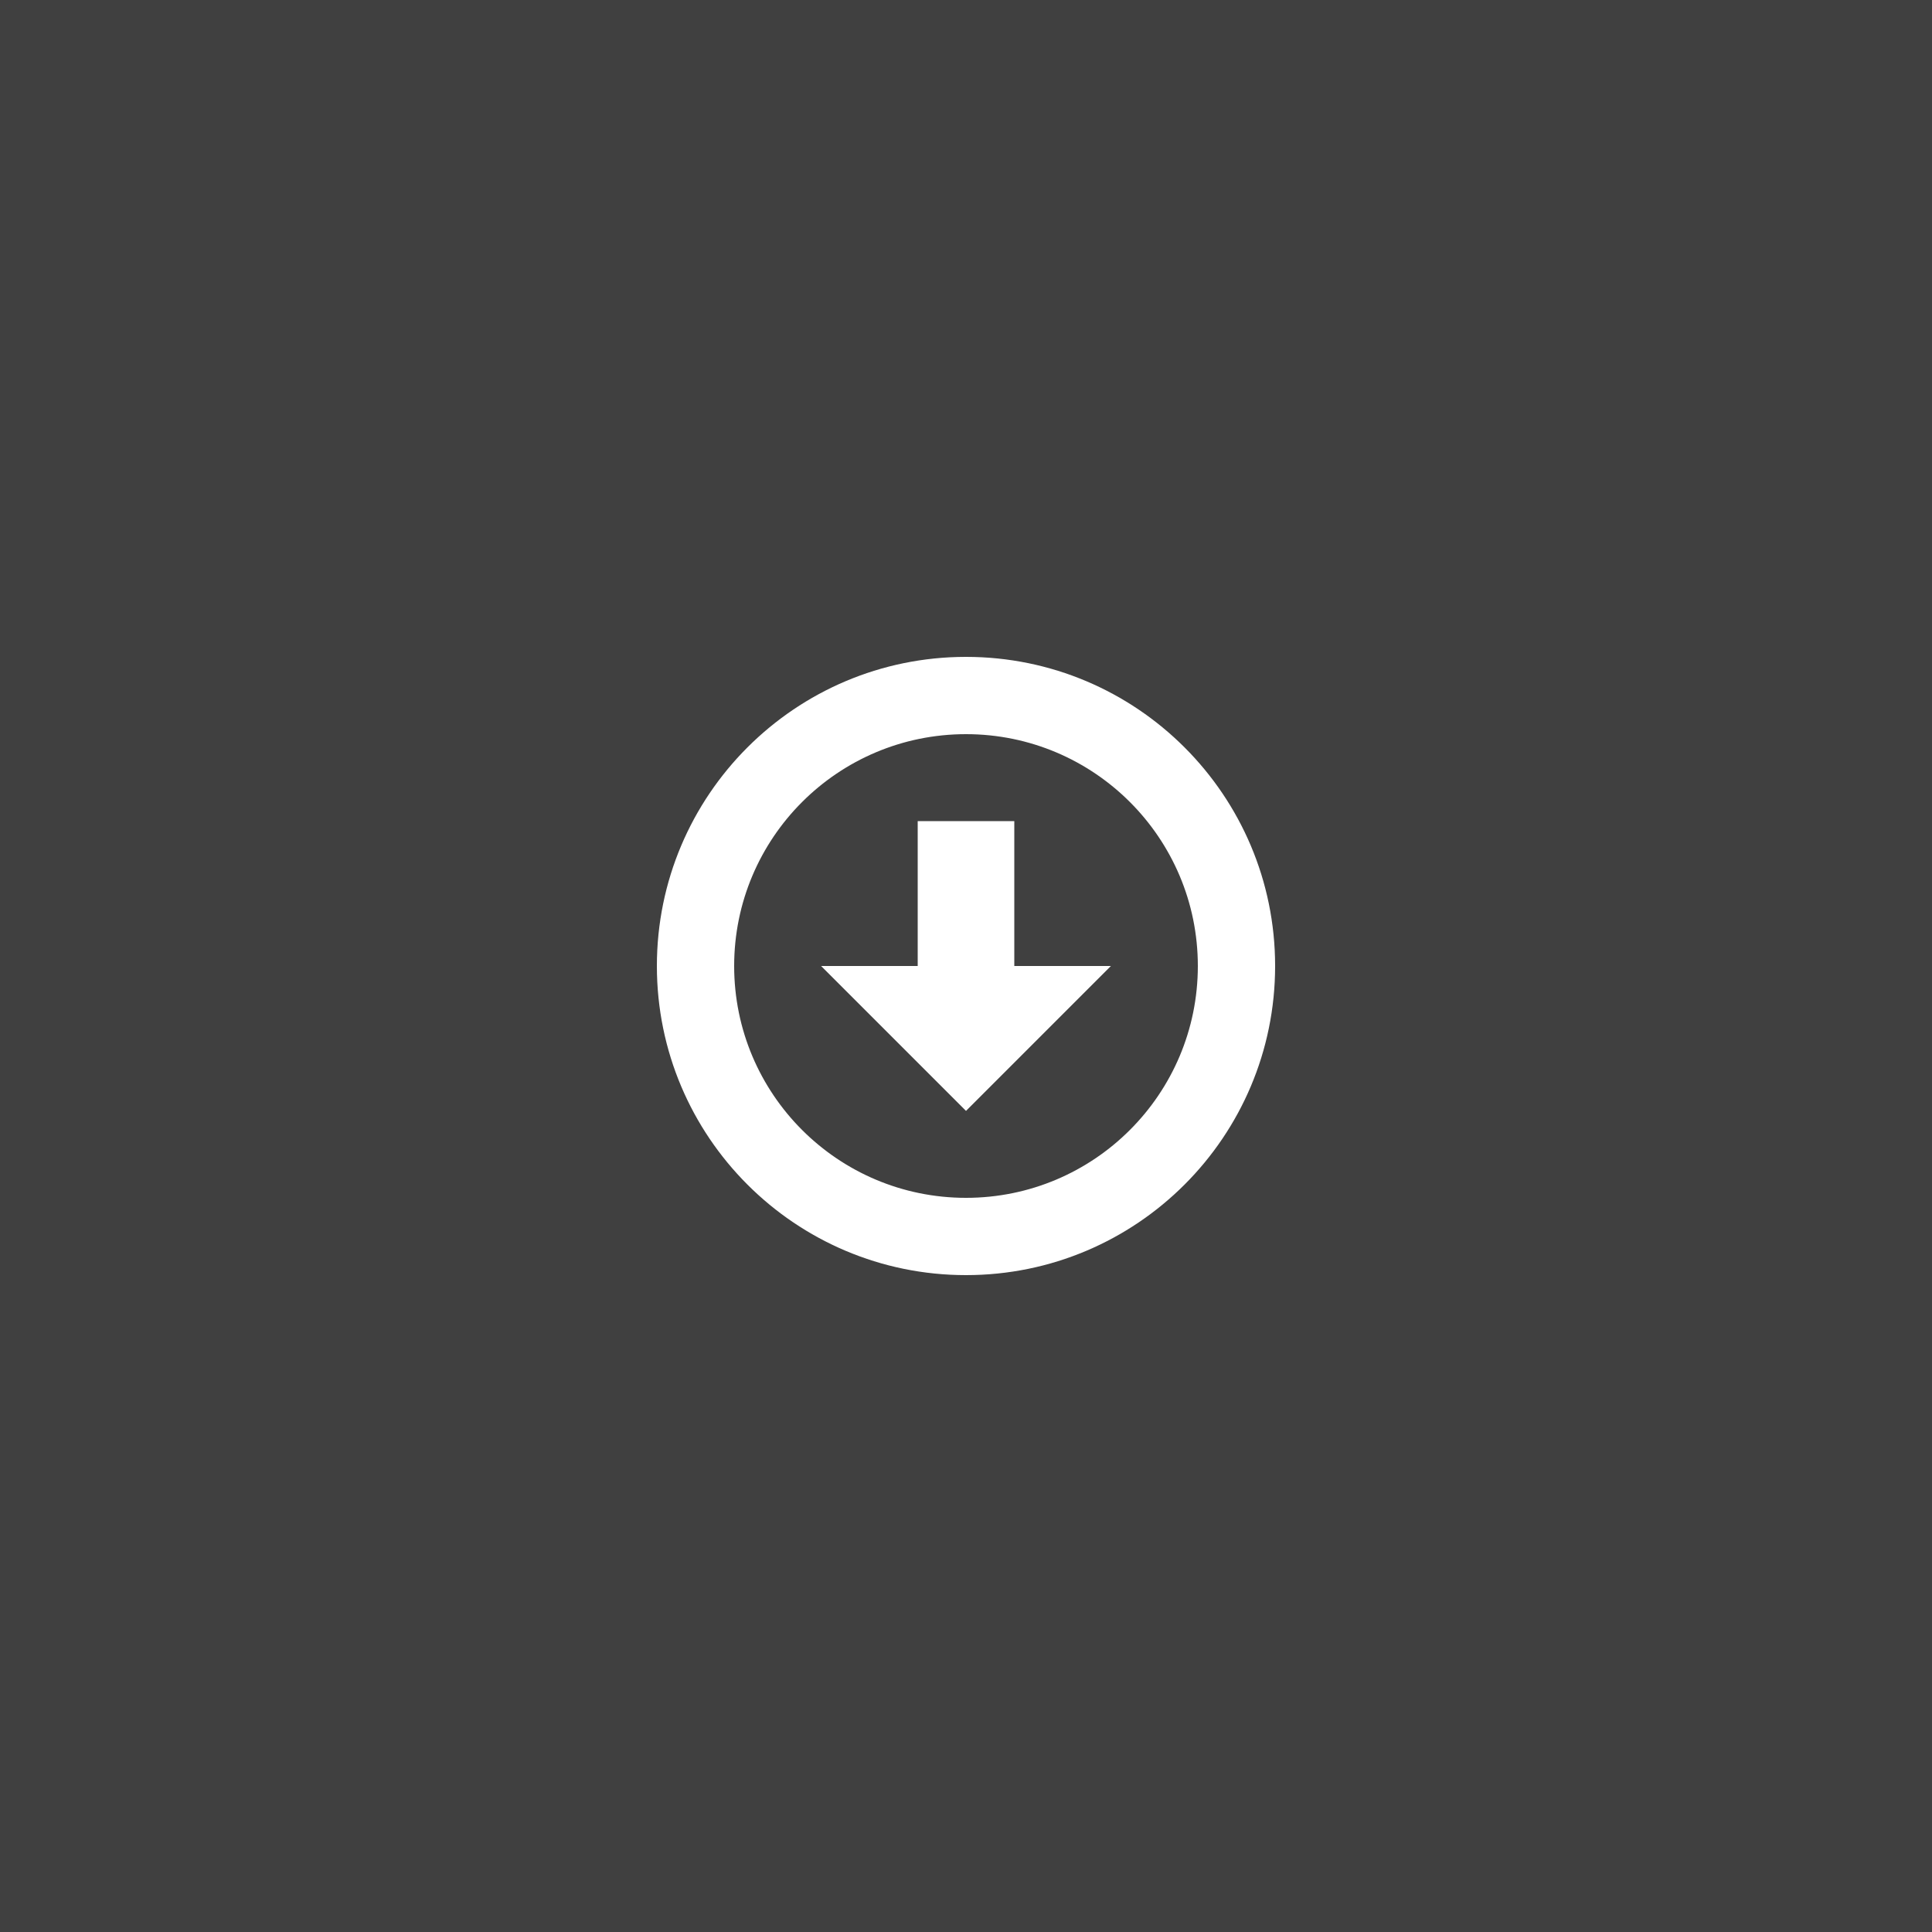<svg xmlns="http://www.w3.org/2000/svg" viewBox="0 0 200 200">
<rect x="0" y="0" width="200" height="200" fill="#808080" stroke="none"/>
<g transform="translate(0 -852.362)">
<rect width="200" x="0" y="852.362" height="200" style="opacity:.5;fill-rule:evenodd"/>
</g>
<g style="fill:#fff;" transform="matrix(4 0 0 4 68 68)">
<path d="M 8,0 C 3.582,0 0,3.582 0,8 c 0,4.418 3.582,8 8,8 4.418,0 8,-3.582 8,-8 C 16,3.582 12.418,0 8,0 z m 0,2 c 3.314,0 6,2.686 6,6 0,3.314 -2.686,6 -6,6 C 4.686,14 2,11.314 2,8 2,4.686 4.686,2 8,2 z"/>
<path d="M 6.75,4.25 6.75,8 4.25,8 8,11.75 11.75,8 l -2.5,0 0,-3.75 z"/>
</g>
</svg>
